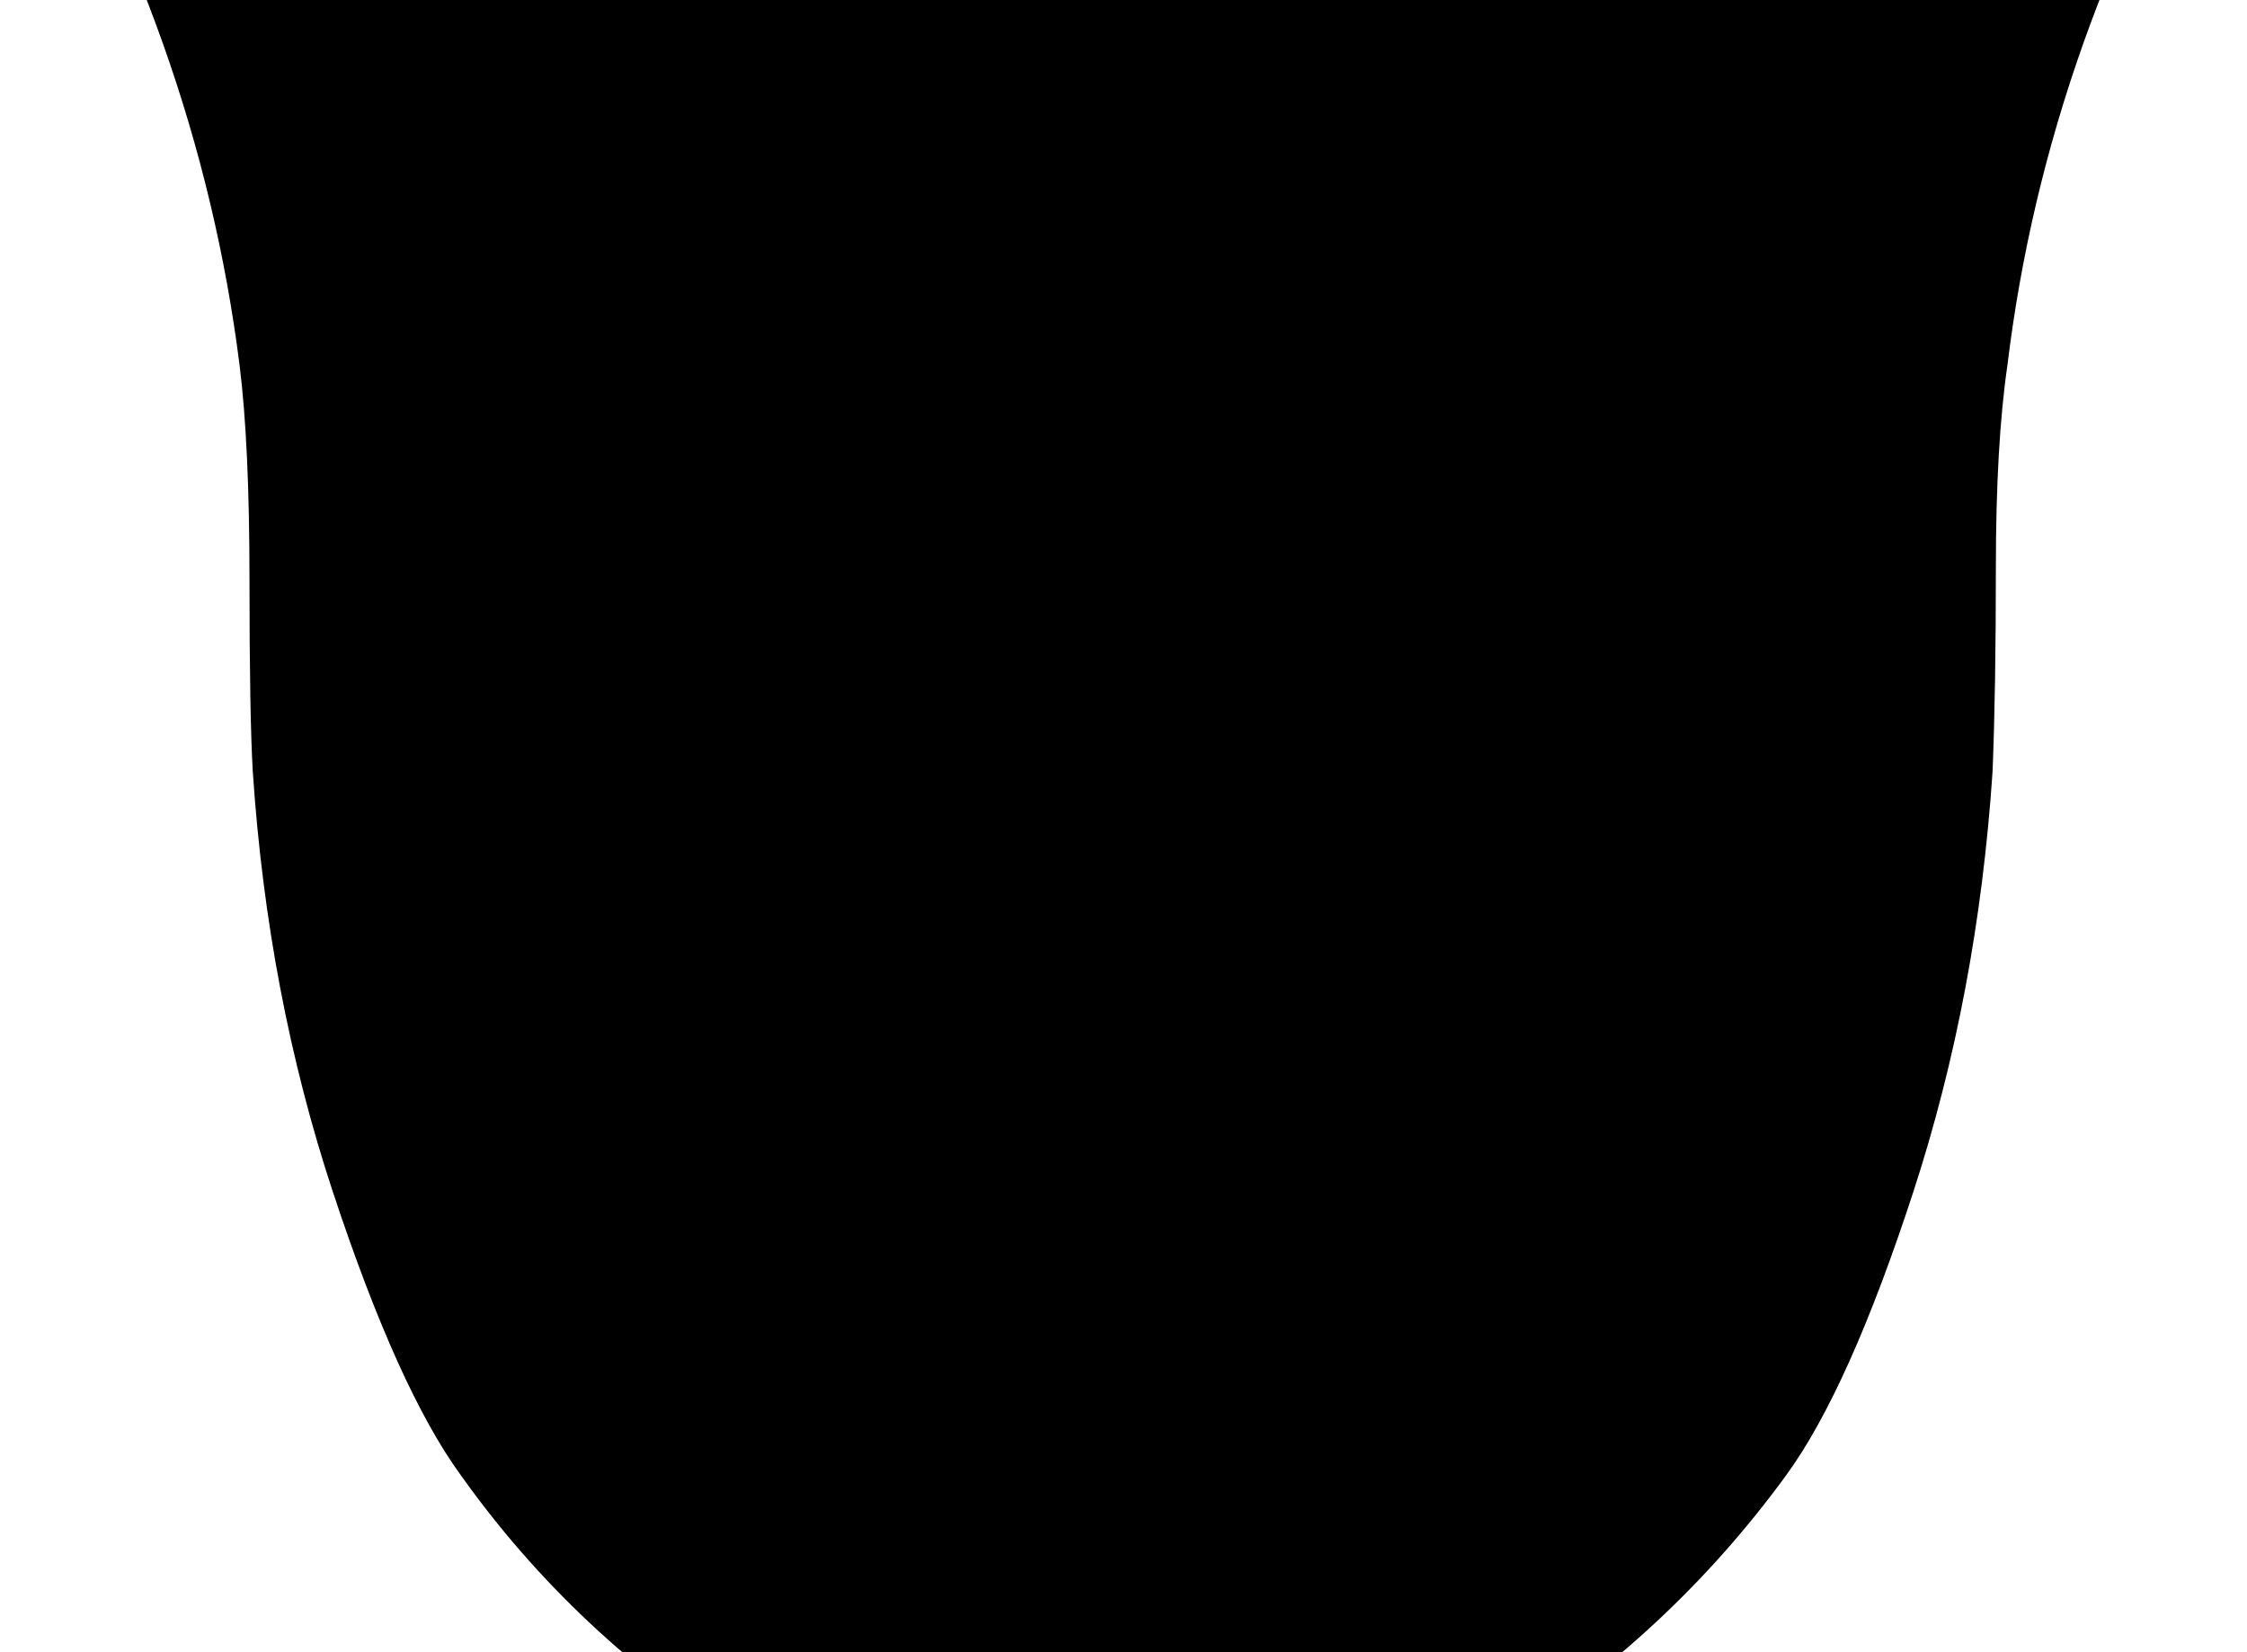 <?xml version="1.0" encoding="UTF-8" standalone="no"?>
<svg
   version="1.1"
   viewBox="-52 0 1360 1000"
   id="svg1"
   sodipodi:docname="lessDefensegreater.svg"
   xmlns:inkscape="http://www.inkscape.org/namespaces/inkscape"
   xmlns:sodipodi="http://sodipodi.sourceforge.net/DTD/sodipodi-0.dtd"
   xmlns="http://www.w3.org/2000/svg"
   xmlns:svg="http://www.w3.org/2000/svg">
  <defs
     id="defs1" />
  <sodipodi:namedview
     id="namedview1"
     pagecolor="#ffffff"
     bordercolor="#000000"
     borderopacity="0.25"
     inkscape:showpageshadow="2"
     inkscape:pageopacity="0.0"
     inkscape:pagecheckerboard="0"
     inkscape:deskcolor="#d1d1d1" />
  <path
     fill="currentColor"
     d="M1163 221q-7 48 -7 122.5t-2 123.5q-9 135 -48 254.5t-77 171.5q-70 96 -172.5 161t-227.5 96q-126 -30 -229.5 -95t-172.5 -162q-38 -52 -77.5 -171.5t-48.5 -254.5q-2 -34 -2 -116t-6 -130q-25 -198 -135 -381q181 42 362 0q175 -41 308 -150q133 110 308 150 q181 42 362 0q-111 183 -135 381z"
     id="path1" />
</svg>
